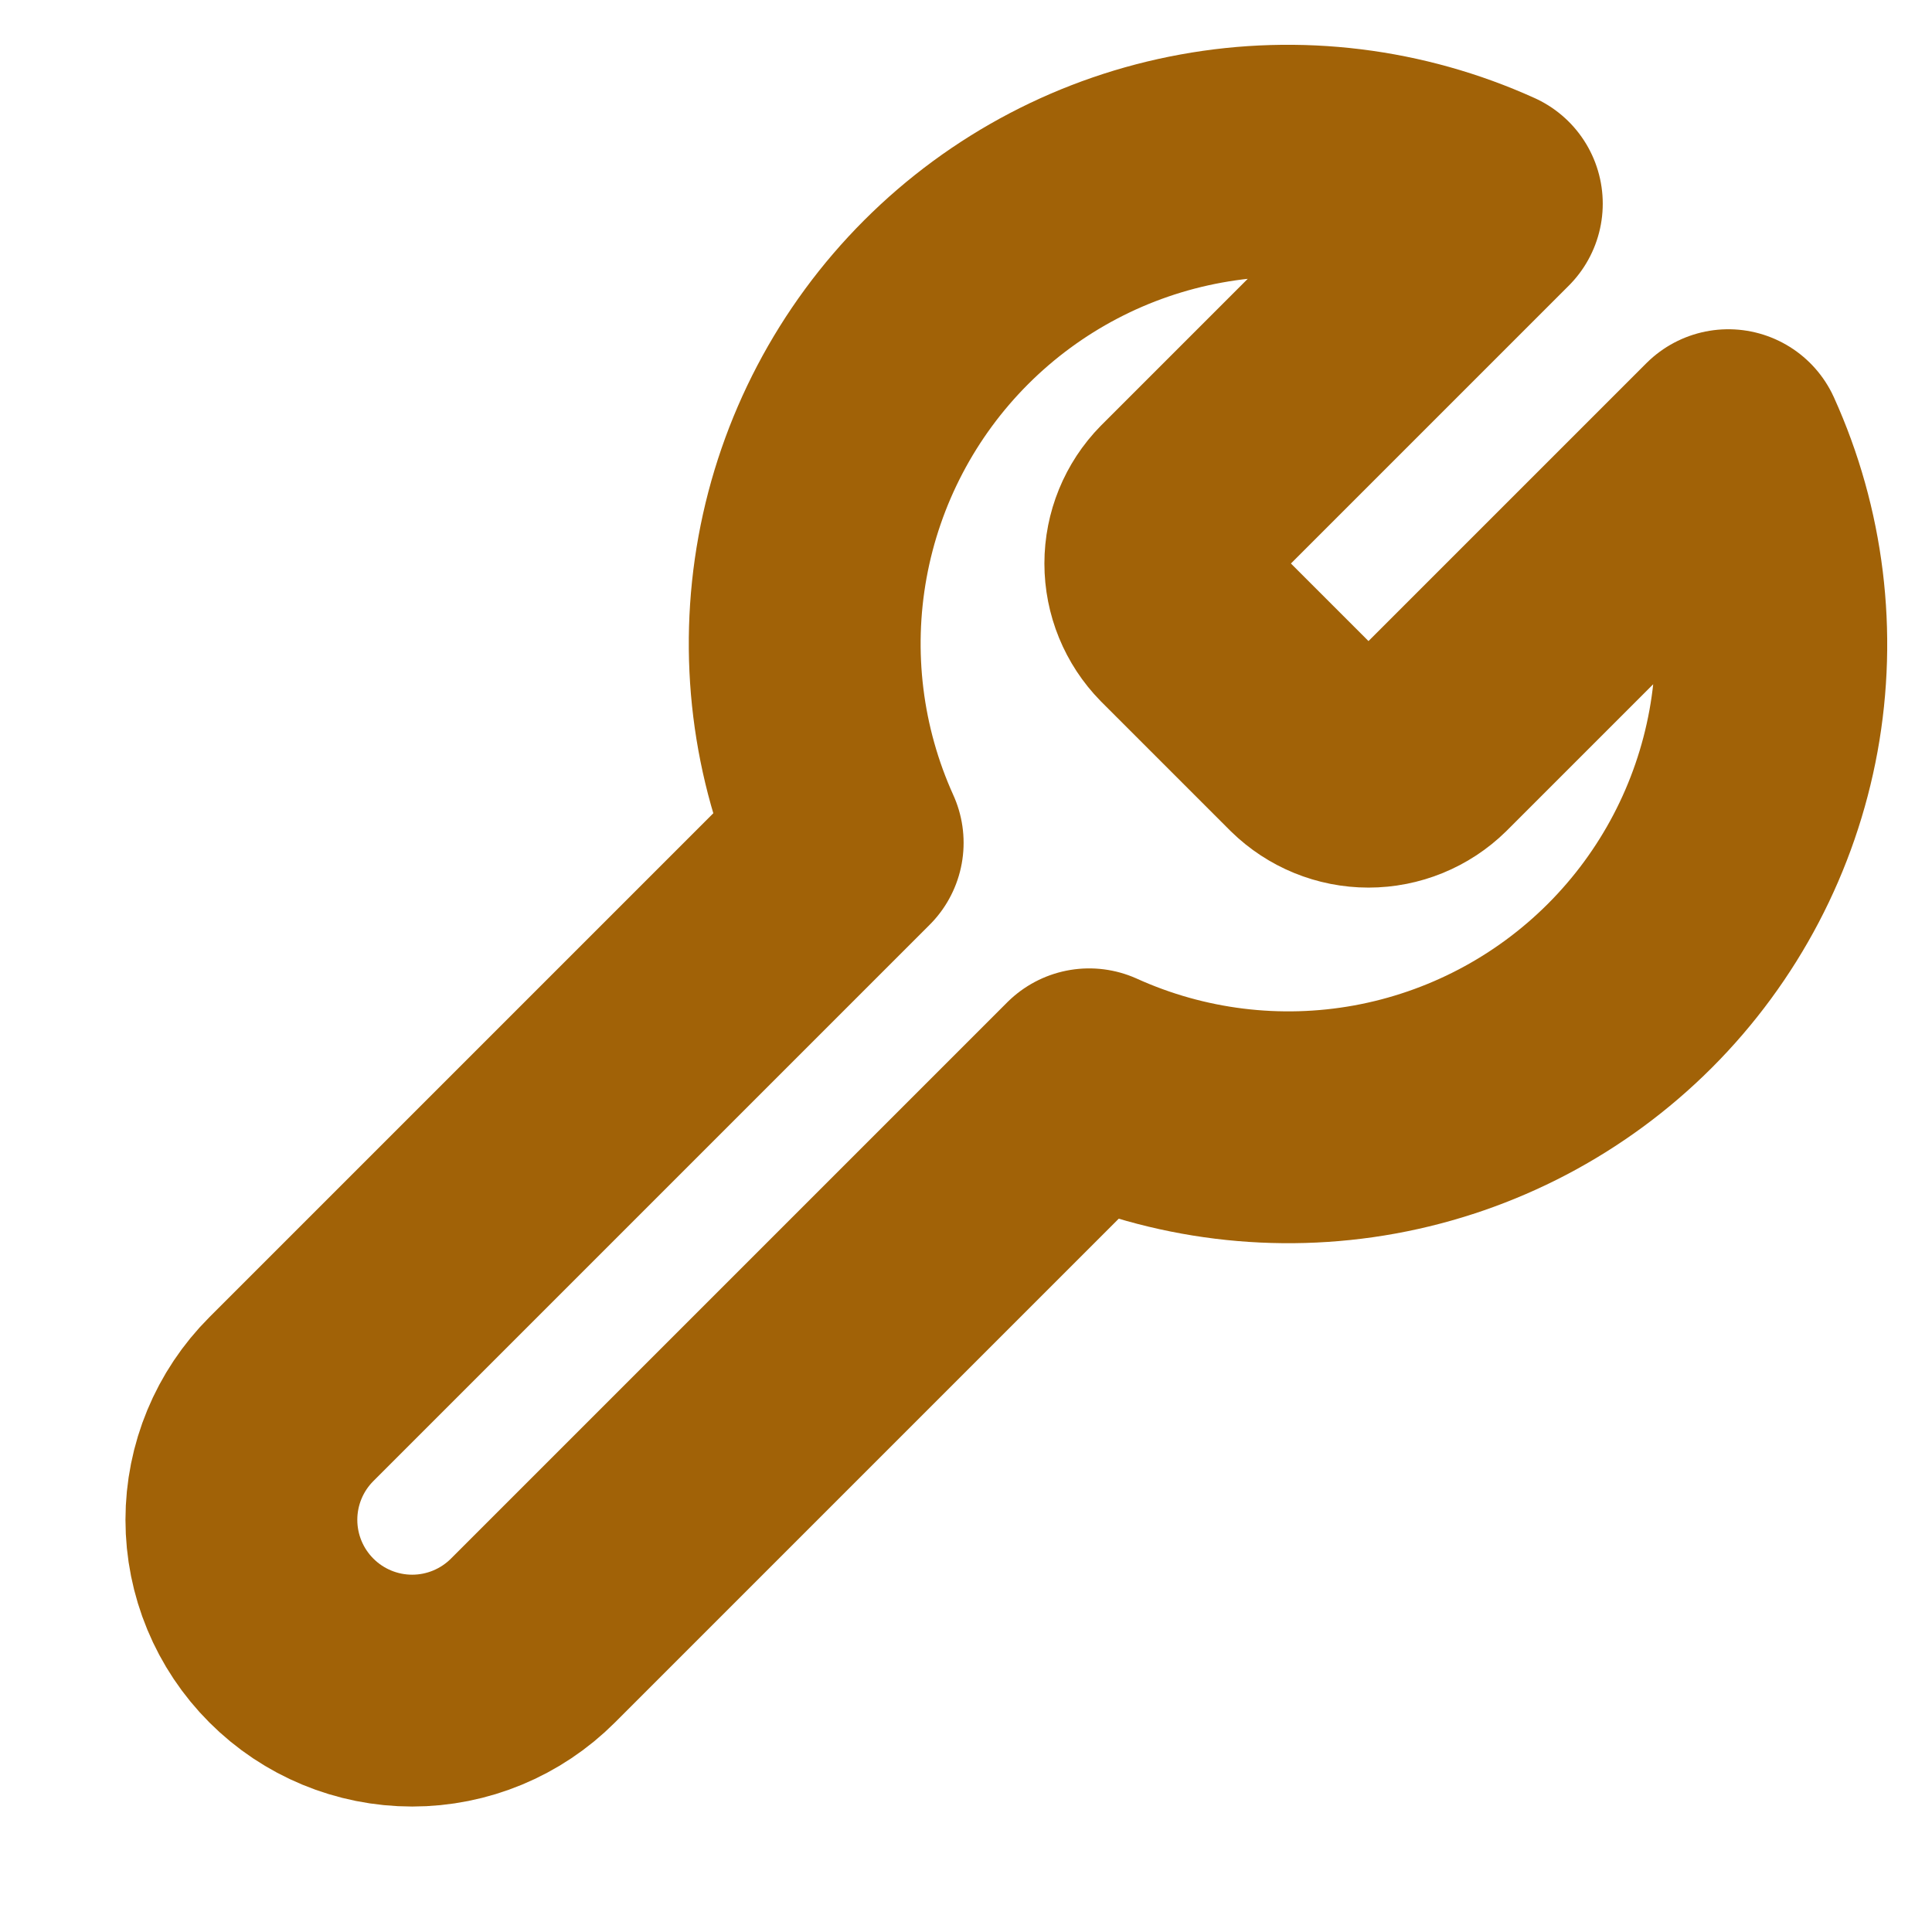 <svg width="50" height="50" viewBox="0 0 50 50" fill="none" xmlns="http://www.w3.org/2000/svg">
<path d="M30.625 13.125C30.243 13.514 30.029 14.038 30.029 14.583C30.029 15.129 30.243 15.652 30.625 16.042L33.958 19.375C34.348 19.757 34.871 19.971 35.417 19.971C35.962 19.971 36.486 19.757 36.875 19.375L44.729 11.521C45.777 13.836 46.094 16.415 45.639 18.915C45.183 21.415 43.977 23.716 42.18 25.513C40.383 27.31 38.081 28.516 35.582 28.972C33.082 29.427 30.503 29.11 28.188 28.062L13.792 42.458C12.963 43.287 11.839 43.753 10.667 43.753C9.495 43.753 8.37 43.287 7.542 42.458C6.713 41.63 6.247 40.505 6.247 39.333C6.247 38.161 6.713 37.037 7.542 36.208L21.938 21.812C20.89 19.497 20.573 16.918 21.028 14.418C21.484 11.919 22.69 9.617 24.487 7.82C26.284 6.024 28.585 4.817 31.085 4.362C33.585 3.906 36.164 4.223 38.479 5.271L30.646 13.104L30.625 13.125Z" stroke="#A16207" stroke-width="6" stroke-linecap="round" stroke-linejoin="round"/>
</svg>
